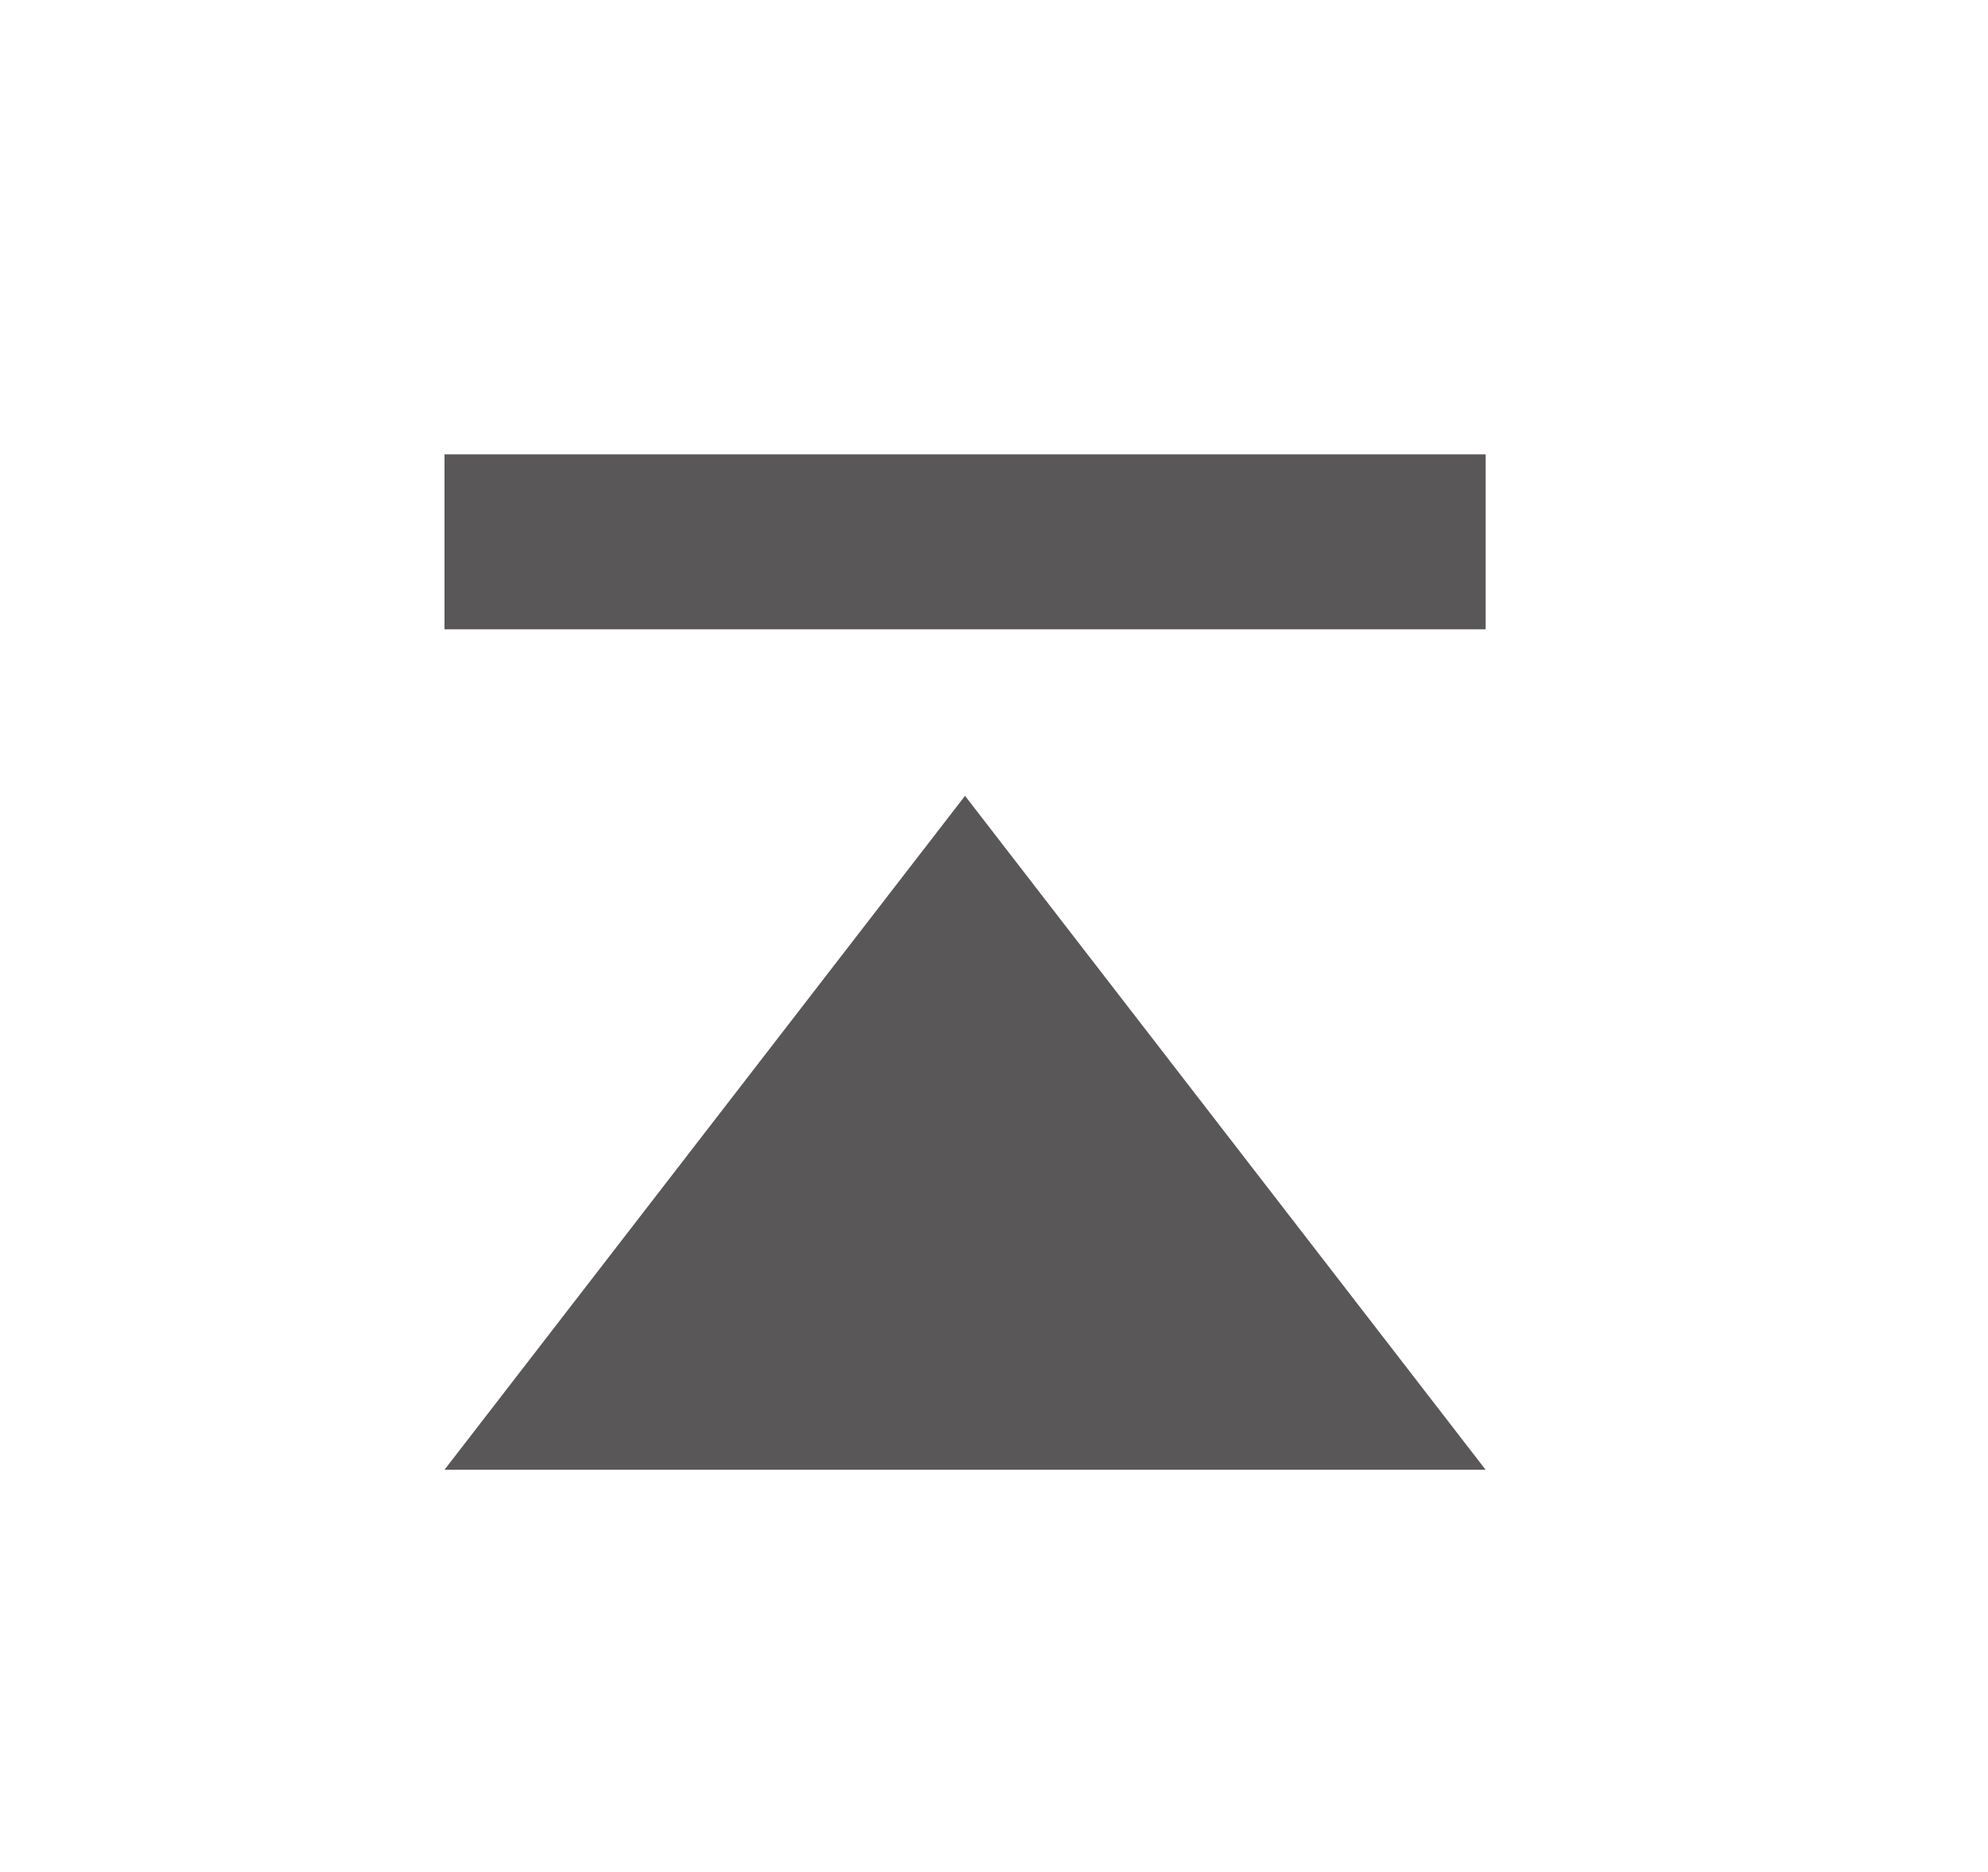 <?xml version="1.0" encoding="utf-8"?>
<!-- Generator: Adobe Illustrator 23.0.2, SVG Export Plug-In . SVG Version: 6.00 Build 0)  -->
<svg version="1.1" id="图层_1" xmlns="http://www.w3.org/2000/svg" xmlns:xlink="http://www.w3.org/1999/xlink" x="0px" y="0px"
	 viewBox="0 0 420.64 396.1" style="enable-background:new 0 0 420.64 396.1;" xml:space="preserve">
<style type="text/css">
	.st0{fill:#595757;}
</style>
<g>
	<polygon class="st0" points="94.05,310.97 314.34,310.97 204.19,168.38 	"/>
	<rect x="94.05" y="96.13" class="st0" width="220.3" height="37.02"/>
</g>
</svg>
